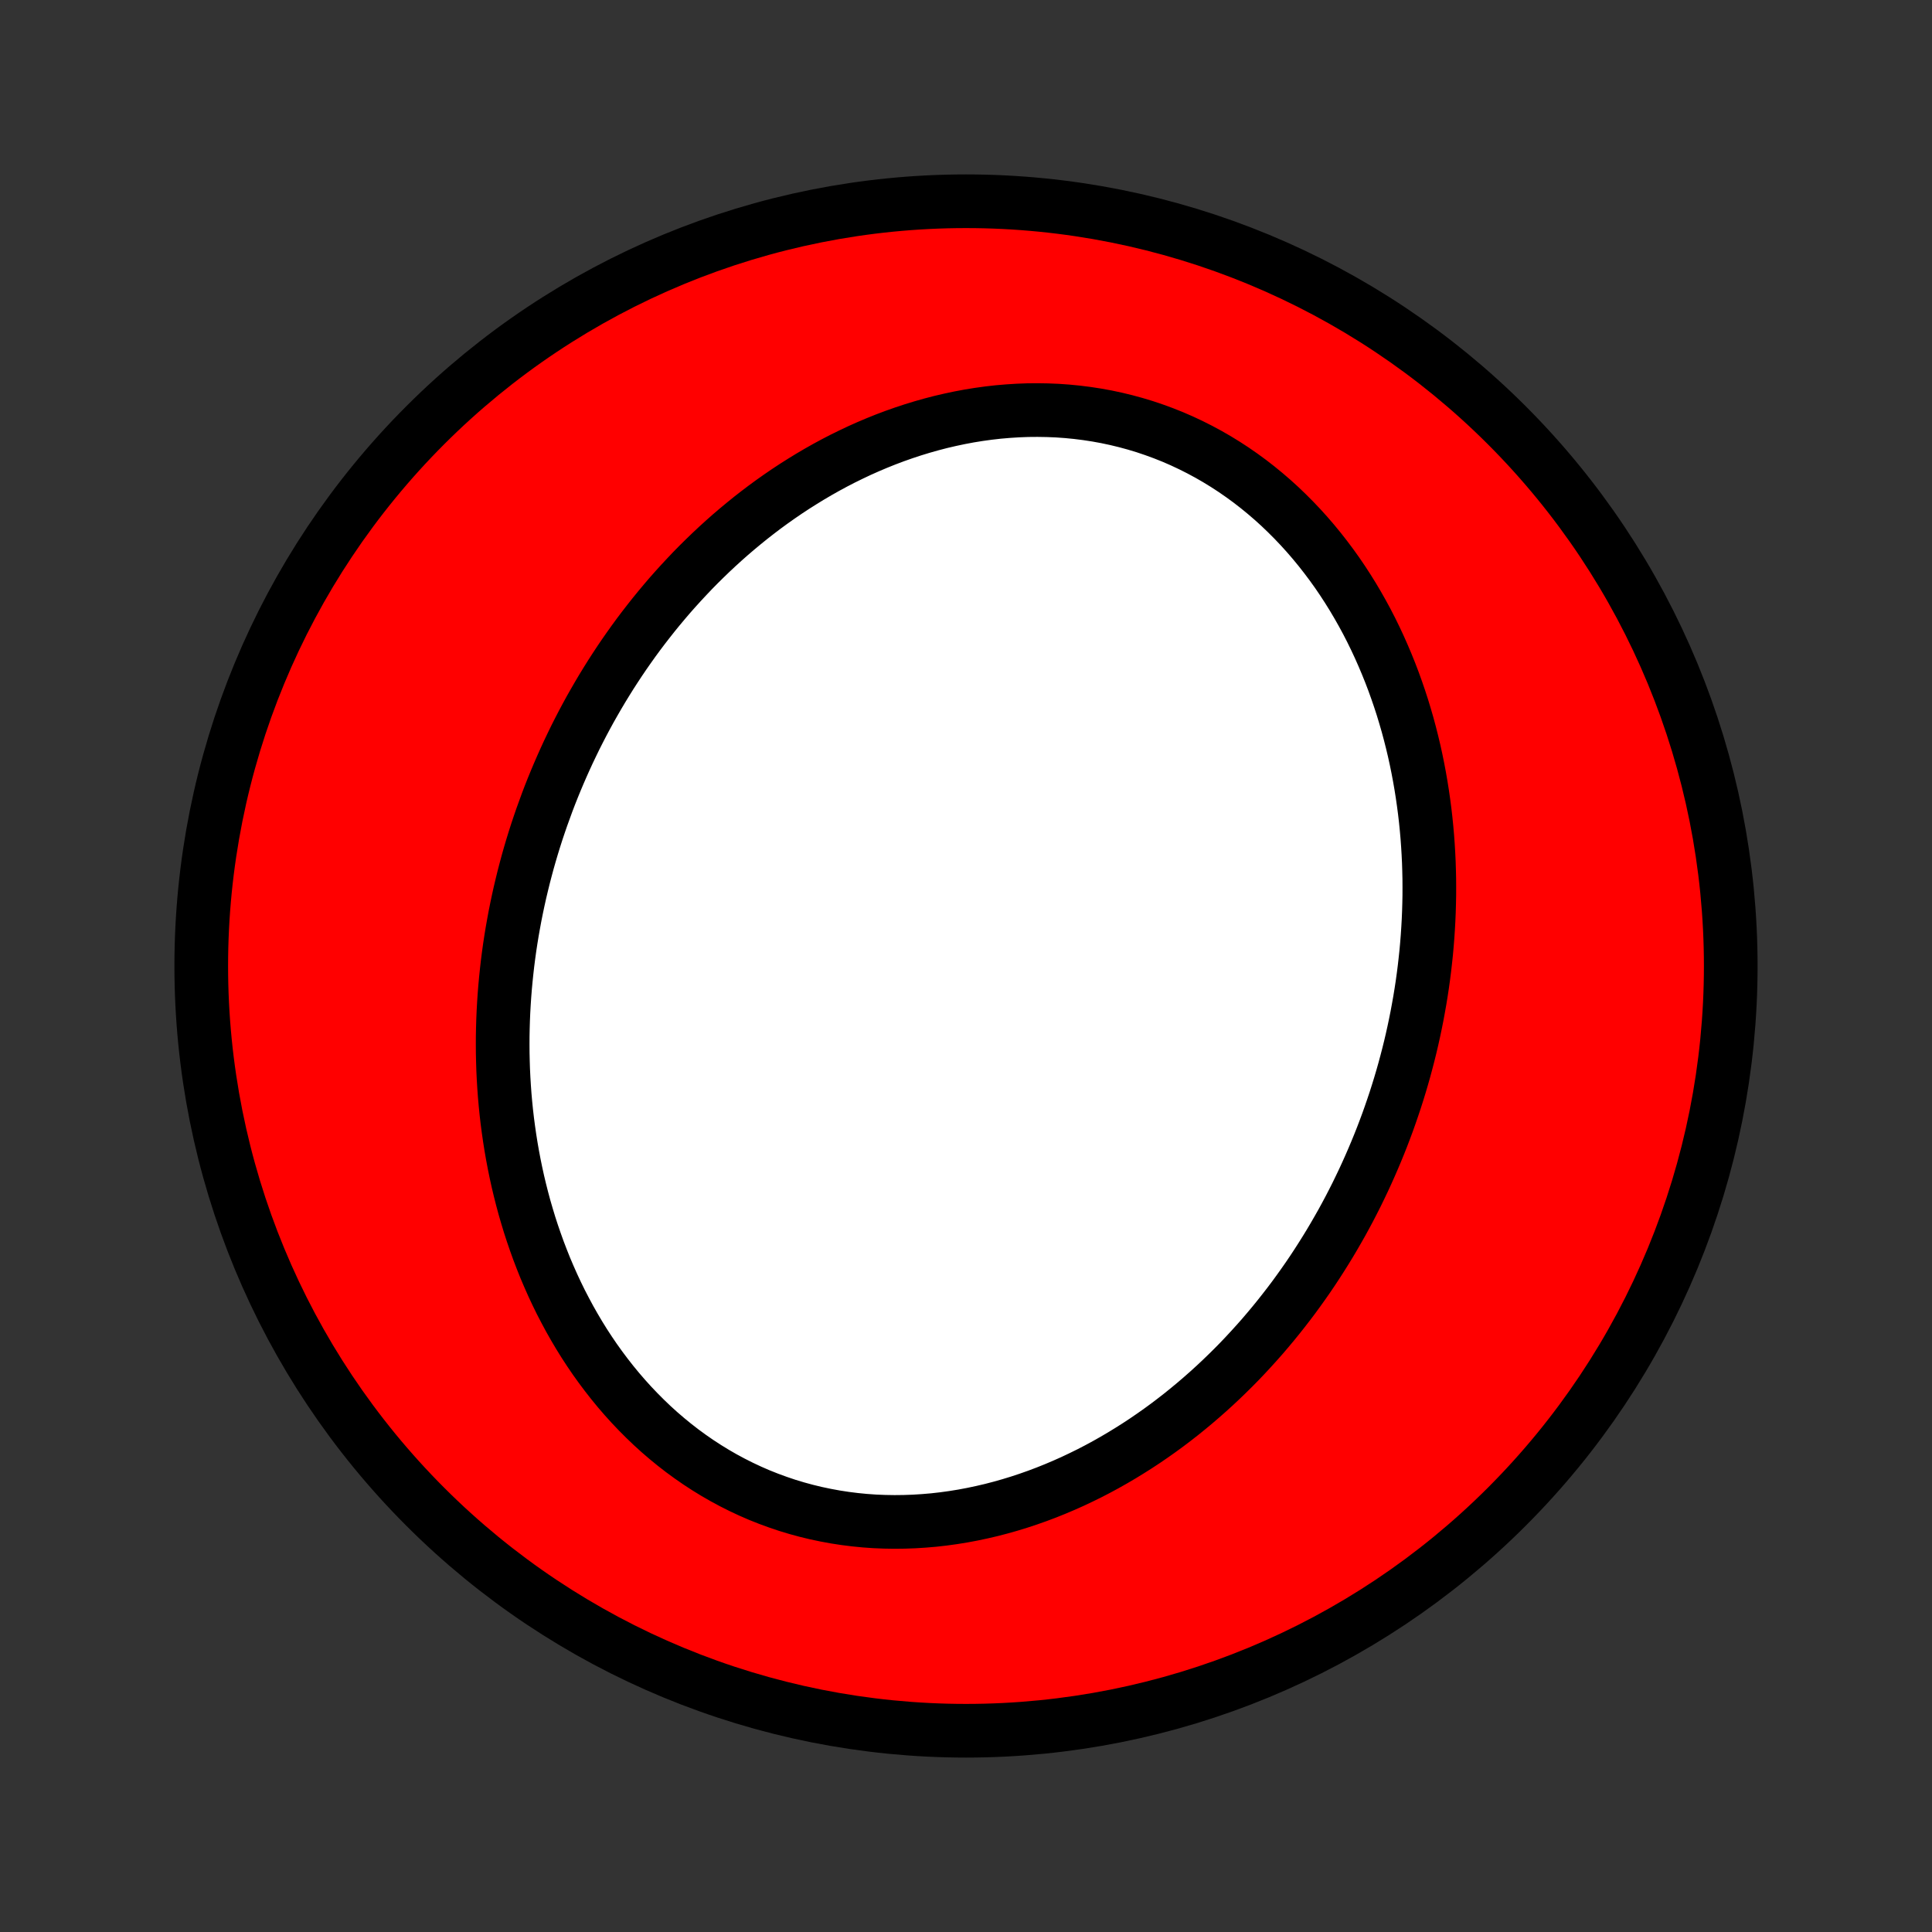 <?xml version="1.0" encoding="utf-8" standalone="no"?>
<!DOCTYPE svg PUBLIC "-//W3C//DTD SVG 1.1//EN"
  "http://www.w3.org/Graphics/SVG/1.1/DTD/svg11.dtd">
<!-- Created with matplotlib (http://matplotlib.org/) -->
<svg height="72pt" version="1.1" viewBox="0 0 72 72" width="72pt" xmlns="http://www.w3.org/2000/svg" xmlns:xlink="http://www.w3.org/1999/xlink">
 <rect x="0" y="0" width="72" height="72" fill="#333333" stroke="none"/>
 <defs>
  <style type="text/css">
*{stroke-linecap:butt;stroke-linejoin:round;}
  </style>
 </defs>
 <g id="figure_1">
  <g id="patch_1">
   <path d="
M0 72
L72 72
L72 0
L0 0
z
" style="fill:none;"/>
  </g>
  <g id="axes_1">
   <g id="PatchCollection_1">
    <defs>
     <path d="
M36 -7.5
C43.558 -7.5 50.808 -10.503 56.153 -15.848
C61.497 -21.192 64.5 -28.442 64.5 -36
C64.5 -43.558 61.497 -50.808 56.153 -56.153
C50.808 -61.497 43.558 -64.5 36 -64.5
C28.442 -64.5 21.192 -61.497 15.848 -56.153
C10.503 -50.808 7.5 -43.558 7.5 -36
C7.5 -28.442 10.503 -21.192 15.848 -15.848
C21.192 -10.503 28.442 -7.5 36 -7.5
z
" id="C0_0_a811fe30f3"/>
     <path d="
M20.191 -41.548
L20.096 -41.272
L20.003 -40.994
L19.914 -40.715
L19.828 -40.436
L19.745 -40.155
L19.665 -39.873
L19.589 -39.59
L19.515 -39.306
L19.445 -39.02
L19.377 -38.734
L19.313 -38.446
L19.252 -38.157
L19.194 -37.867
L19.14 -37.575
L19.088 -37.283
L19.04 -36.989
L18.995 -36.694
L18.954 -36.398
L18.916 -36.101
L18.882 -35.802
L18.851 -35.503
L18.823 -35.202
L18.799 -34.899
L18.779 -34.596
L18.762 -34.291
L18.749 -33.985
L18.74 -33.678
L18.734 -33.37
L18.733 -33.06
L18.735 -32.75
L18.742 -32.438
L18.752 -32.125
L18.767 -31.811
L18.786 -31.496
L18.809 -31.18
L18.837 -30.863
L18.869 -30.546
L18.906 -30.227
L18.948 -29.907
L18.994 -29.587
L19.045 -29.266
L19.101 -28.944
L19.162 -28.622
L19.228 -28.299
L19.299 -27.976
L19.376 -27.653
L19.458 -27.329
L19.545 -27.006
L19.639 -26.682
L19.737 -26.359
L19.842 -26.036
L19.953 -25.713
L20.069 -25.391
L20.192 -25.07
L20.32 -24.749
L20.456 -24.43
L20.597 -24.112
L20.745 -23.795
L20.899 -23.48
L21.061 -23.168
L21.228 -22.857
L21.403 -22.548
L21.584 -22.242
L21.772 -21.939
L21.967 -21.64
L22.169 -21.343
L22.379 -21.05
L22.595 -20.762
L22.818 -20.477
L23.048 -20.197
L23.285 -19.922
L23.529 -19.652
L23.78 -19.388
L24.038 -19.129
L24.302 -18.876
L24.573 -18.63
L24.851 -18.391
L25.136 -18.158
L25.426 -17.933
L25.723 -17.716
L26.026 -17.506
L26.335 -17.305
L26.649 -17.112
L26.969 -16.928
L27.294 -16.753
L27.624 -16.587
L27.959 -16.43
L28.297 -16.283
L28.641 -16.146
L28.988 -16.019
L29.338 -15.901
L29.692 -15.794
L30.048 -15.697
L30.407 -15.61
L30.768 -15.534
L31.132 -15.467
L31.496 -15.411
L31.862 -15.365
L32.229 -15.329
L32.596 -15.303
L32.964 -15.288
L33.332 -15.282
L33.699 -15.286
L34.066 -15.299
L34.431 -15.322
L34.796 -15.353
L35.158 -15.394
L35.52 -15.444
L35.879 -15.502
L36.236 -15.569
L36.59 -15.644
L36.942 -15.726
L37.292 -15.817
L37.638 -15.915
L37.981 -16.02
L38.32 -16.132
L38.657 -16.251
L38.989 -16.376
L39.318 -16.508
L39.644 -16.646
L39.965 -16.789
L40.282 -16.939
L40.596 -17.093
L40.905 -17.253
L41.21 -17.418
L41.511 -17.588
L41.807 -17.762
L42.099 -17.941
L42.387 -18.123
L42.671 -18.31
L42.95 -18.501
L43.225 -18.695
L43.496 -18.893
L43.762 -19.095
L44.024 -19.299
L44.281 -19.507
L44.535 -19.718
L44.783 -19.931
L45.028 -20.147
L45.269 -20.366
L45.505 -20.587
L45.737 -20.811
L45.965 -21.036
L46.189 -21.264
L46.408 -21.494
L46.624 -21.727
L46.836 -21.961
L47.044 -22.196
L47.247 -22.434
L47.447 -22.673
L47.643 -22.914
L47.835 -23.157
L48.024 -23.401
L48.209 -23.646
L48.389 -23.893
L48.567 -24.142
L48.741 -24.391
L48.911 -24.642
L49.077 -24.894
L49.24 -25.148
L49.4 -25.403
L49.556 -25.658
L49.709 -25.916
L49.858 -26.174
L50.005 -26.433
L50.147 -26.693
L50.287 -26.955
L50.423 -27.218
L50.556 -27.481
L50.685 -27.746
L50.812 -28.012
L50.935 -28.279
L51.055 -28.547
L51.172 -28.816
L51.286 -29.086
L51.397 -29.357
L51.505 -29.629
L51.609 -29.902
L51.711 -30.176
L51.809 -30.452
L51.904 -30.728
L51.997 -31.006
L52.086 -31.285
L52.172 -31.564
L52.255 -31.845
L52.335 -32.127
L52.411 -32.41
L52.485 -32.694
L52.556 -32.98
L52.623 -33.266
L52.687 -33.554
L52.748 -33.843
L52.806 -34.133
L52.86 -34.425
L52.912 -34.717
L52.96 -35.011
L53.005 -35.306
L53.046 -35.602
L53.084 -35.899
L53.118 -36.198
L53.15 -36.497
L53.177 -36.798
L53.201 -37.101
L53.221 -37.404
L53.238 -37.709
L53.251 -38.015
L53.26 -38.322
L53.266 -38.63
L53.267 -38.94
L53.265 -39.25
L53.258 -39.562
L53.248 -39.875
L53.233 -40.189
L53.214 -40.504
L53.191 -40.82
L53.163 -41.136
L53.131 -41.454
L53.094 -41.773
L53.052 -42.093
L53.006 -42.413
L52.955 -42.734
L52.899 -43.056
L52.838 -43.378
L52.772 -43.701
L52.701 -44.024
L52.624 -44.347
L52.542 -44.671
L52.455 -44.994
L52.361 -45.318
L52.263 -45.641
L52.158 -45.964
L52.047 -46.287
L51.931 -46.609
L51.808 -46.931
L51.679 -47.251
L51.544 -47.57
L51.403 -47.888
L51.255 -48.205
L51.101 -48.52
L50.94 -48.833
L50.772 -49.143
L50.597 -49.452
L50.416 -49.758
L50.228 -50.06
L50.033 -50.36
L49.831 -50.657
L49.621 -50.95
L49.405 -51.238
L49.182 -51.523
L48.952 -51.803
L48.715 -52.078
L48.471 -52.348
L48.22 -52.612
L47.962 -52.871
L47.698 -53.124
L47.427 -53.37
L47.149 -53.609
L46.864 -53.842
L46.574 -54.067
L46.277 -54.284
L45.974 -54.494
L45.665 -54.695
L45.351 -54.888
L45.031 -55.072
L44.706 -55.247
L44.376 -55.413
L44.041 -55.57
L43.703 -55.717
L43.359 -55.854
L43.012 -55.981
L42.662 -56.099
L42.308 -56.206
L41.952 -56.303
L41.593 -56.39
L41.231 -56.467
L40.868 -56.533
L40.504 -56.589
L40.138 -56.635
L39.771 -56.671
L39.404 -56.697
L39.036 -56.712
L38.668 -56.718
L38.301 -56.715
L37.934 -56.701
L37.569 -56.678
L37.204 -56.647
L36.842 -56.606
L36.48 -56.556
L36.121 -56.498
L35.764 -56.431
L35.41 -56.356
L35.058 -56.274
L34.708 -56.183
L34.362 -56.085
L34.019 -55.98
L33.68 -55.868
L33.343 -55.749
L33.011 -55.624
L32.682 -55.492
L32.356 -55.354
L32.035 -55.211
L31.718 -55.061
L31.404 -54.907
L31.095 -54.747
L30.79 -54.582
L30.489 -54.412
L30.193 -54.238
L29.901 -54.059
L29.613 -53.877
L29.329 -53.69
L29.05 -53.499
L28.775 -53.305
L28.504 -53.107
L28.238 -52.905
L27.976 -52.701
L27.719 -52.493
L27.465 -52.282
L27.216 -52.069
L26.972 -51.853
L26.731 -51.634
L26.495 -51.413
L26.263 -51.189
L26.035 -50.964
L25.811 -50.736
L25.592 -50.505
L25.376 -50.273
L25.164 -50.039
L24.956 -49.804
L24.753 -49.566
L24.553 -49.327
L24.357 -49.086
L24.165 -48.843
L23.976 -48.599
L23.791 -48.354
L23.61 -48.107
L23.433 -47.858
L23.259 -47.609
L23.089 -47.358
L22.923 -47.106
L22.759 -46.852
L22.6 -46.597
L22.444 -46.342
L22.291 -46.084
L22.142 -45.826
L21.995 -45.567
L21.853 -45.307
L21.713 -45.045
L21.577 -44.782
L21.444 -44.519
L21.315 -44.254
L21.188 -43.988
L21.065 -43.721
L20.945 -43.453
L20.828 -43.184
L20.714 -42.914
L20.603 -42.643
L20.495 -42.371
L20.391 -42.098
z
" id="C0_1_05a4adcaae"/>
    </defs>
    <g clip-path="url(#p1bffca34e9)">
     <use style="fill:#ff0000;stroke:#000000;stroke-width:2.0;" x="0.0" xlink:href="#C0_0_a811fe30f3" y="72.0"/>
    </g>
    <g clip-path="url(#p1bffca34e9)">
     <use style="fill:#ffffff;stroke:#000000;stroke-width:2.0;" x="0.0" xlink:href="#C0_1_05a4adcaae" y="72.0"/>
    </g>
   </g>
  </g>
 </g>
 <defs>
  <clipPath id="p1bffca34e9">
   <rect height="72.0" width="72.0" x="0.0" y="0.0"/>
  </clipPath>
 </defs>
</svg>
